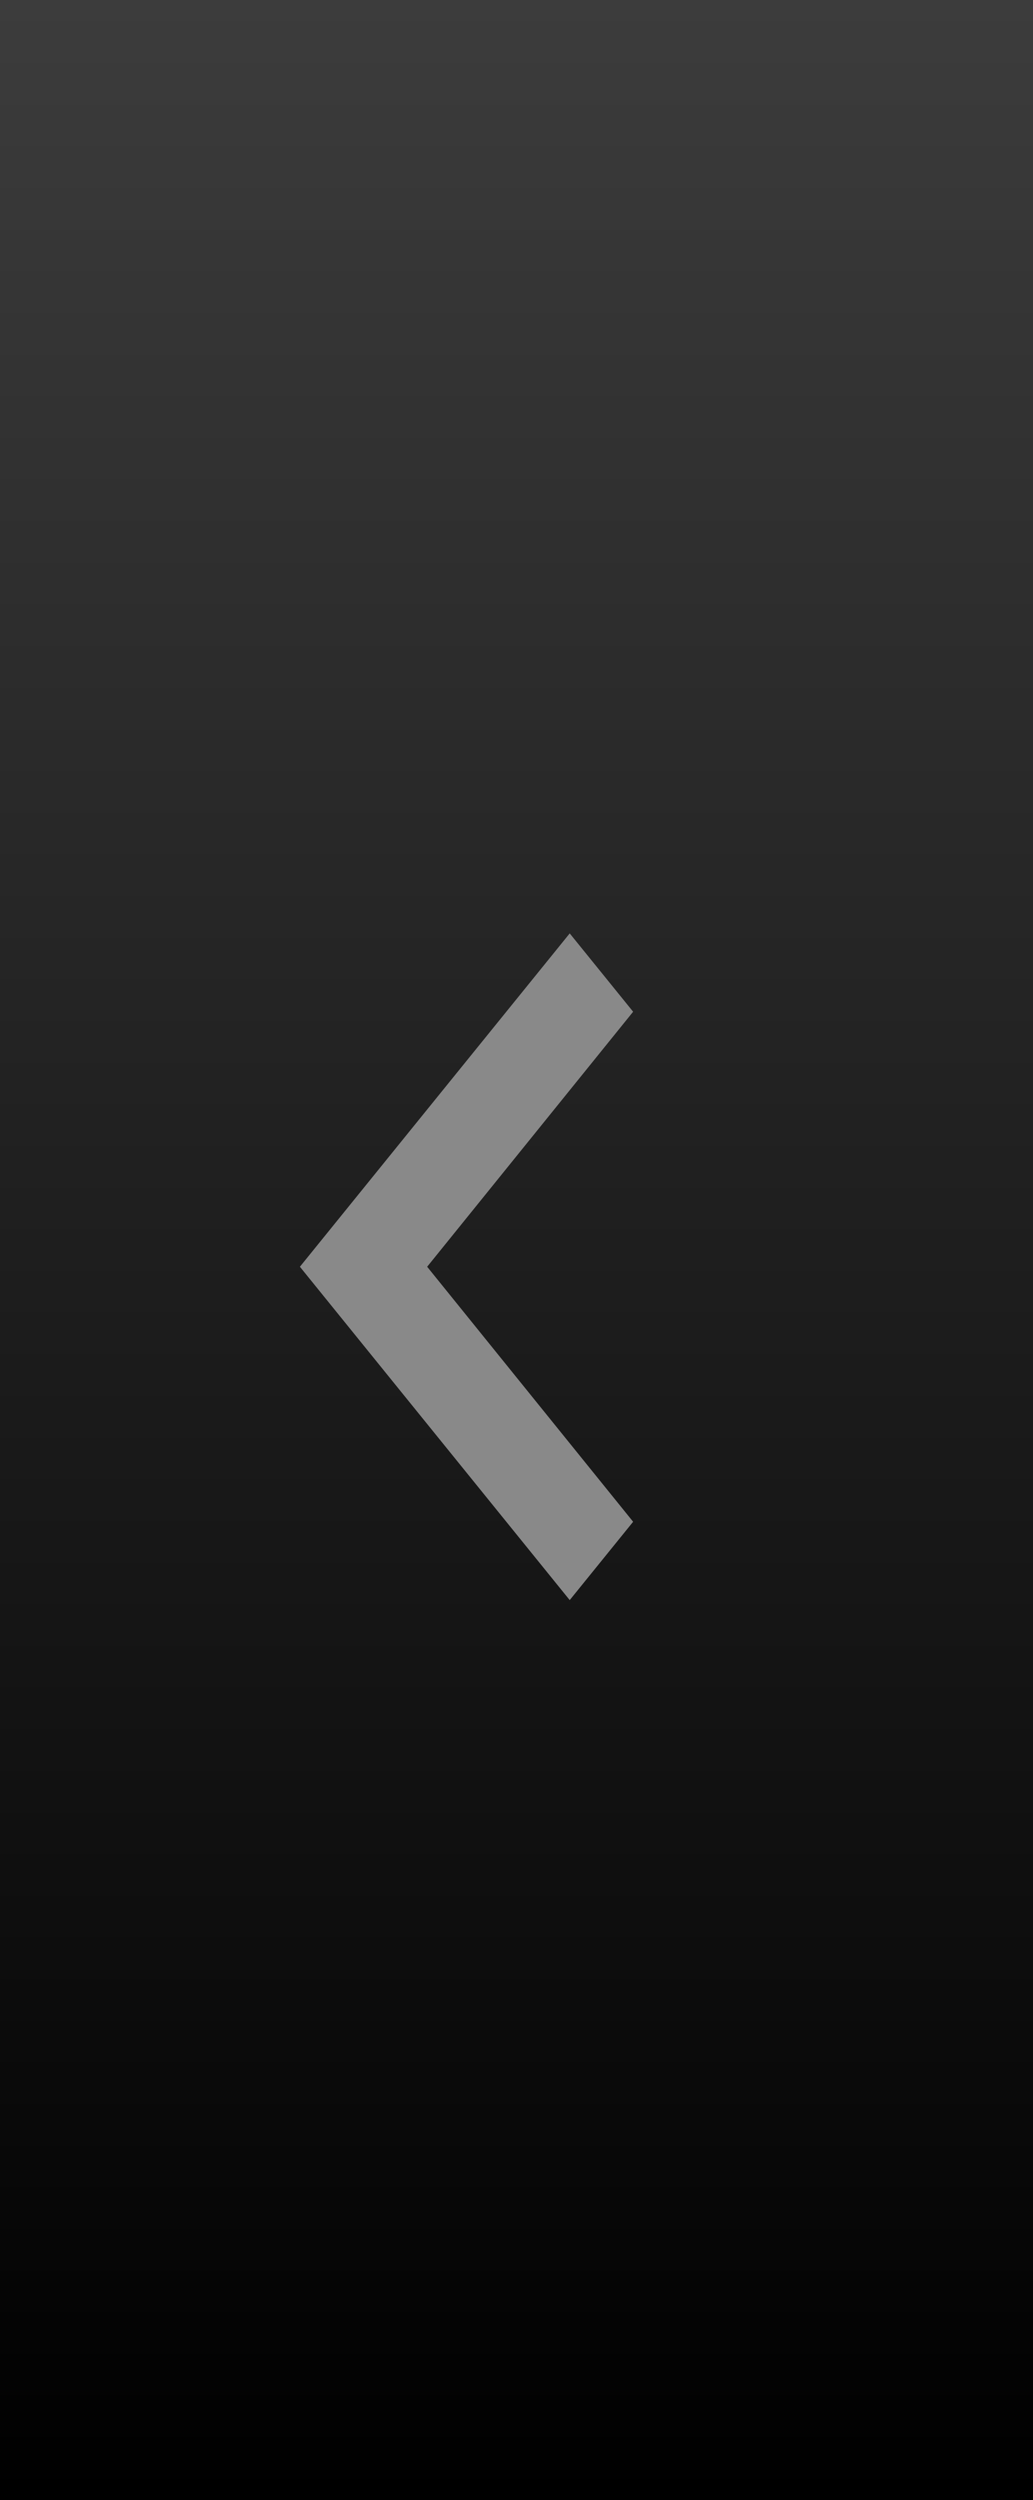 <svg width="31" height="75" viewBox="0 0 31 75" fill="none" xmlns="http://www.w3.org/2000/svg">
<rect width="31" height="75" fill="url(#paint0_linear_876_699)"/>
<path d="M19 45.65L12.819 38L19 30.35L17.097 28L9 38L17.097 48L19 45.65Z" fill="#898989"/>
<defs>
<linearGradient id="paint0_linear_876_699" x1="15.5" y1="0" x2="15.5" y2="75" gradientUnits="userSpaceOnUse">
<stop stop-color="#3C3C3C"/>
<stop offset="1"/>
</linearGradient>
</defs>
</svg>
